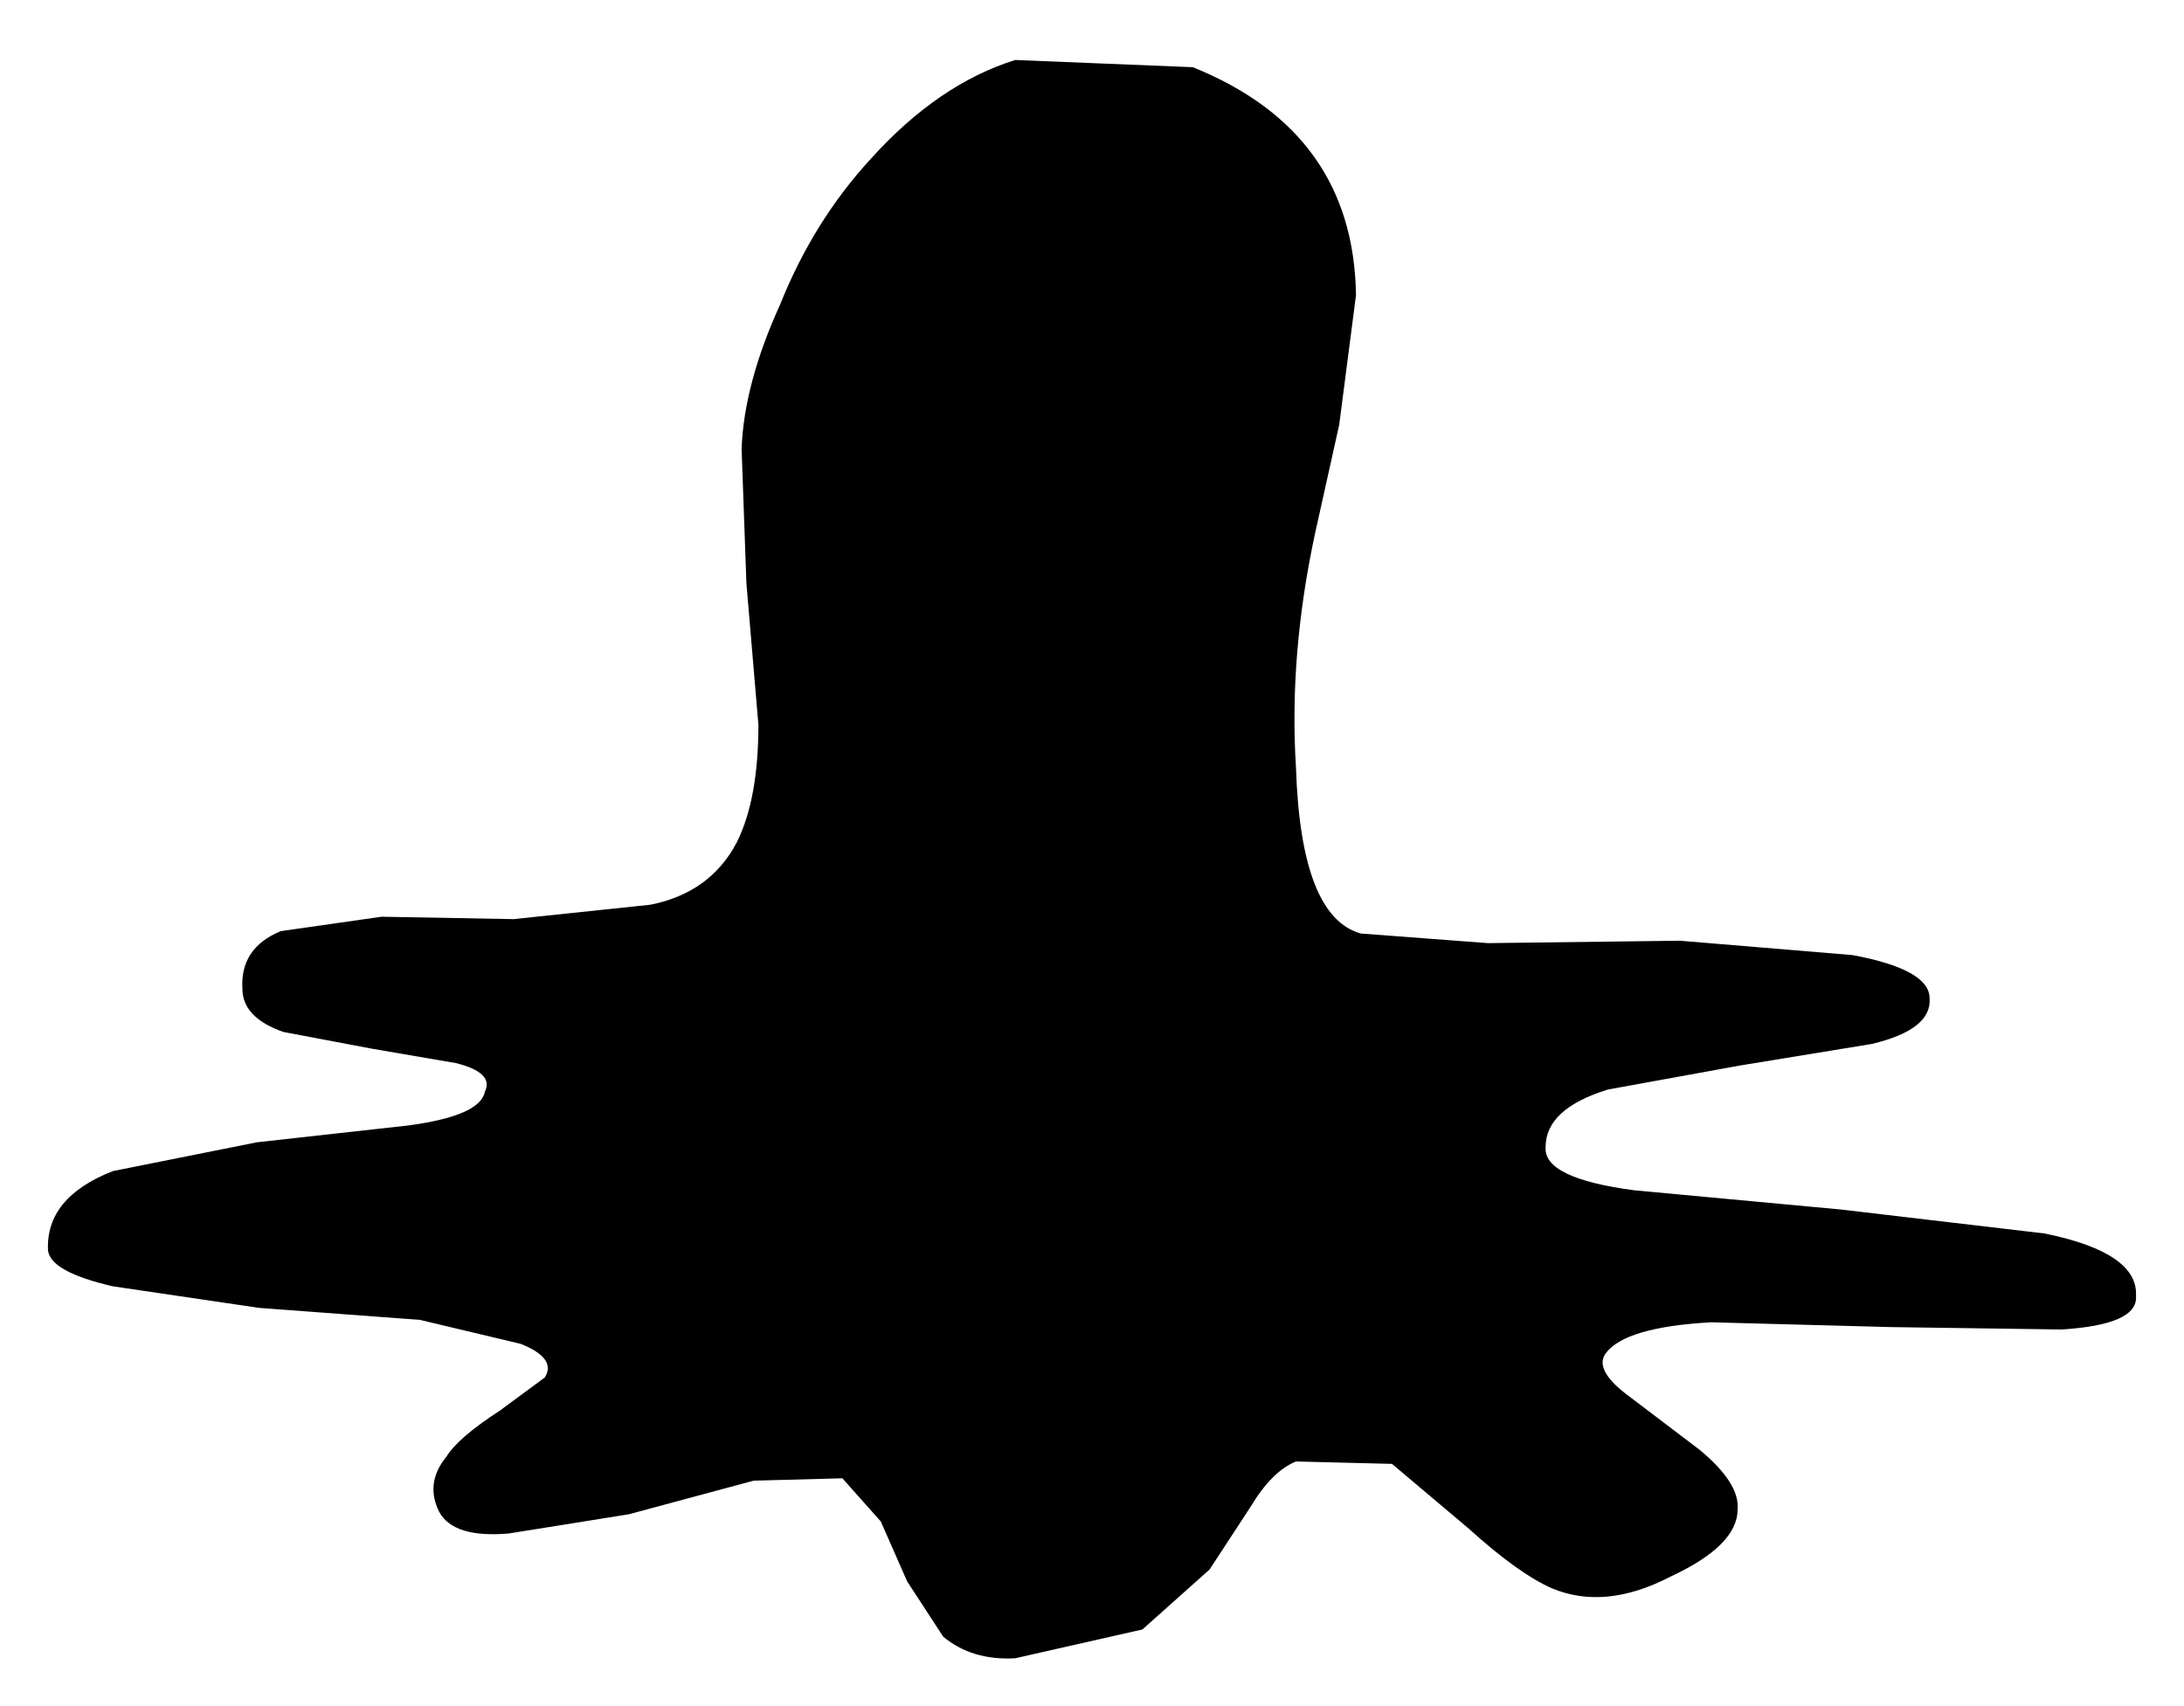 <?xml version="1.0" encoding="UTF-8" standalone="no"?>
<svg xmlns:xlink="http://www.w3.org/1999/xlink" height="35.55px" width="45.5px" xmlns="http://www.w3.org/2000/svg">
  <g transform="matrix(1.0, 0.0, 0.0, 1.0, 1, 1)">
    <path d="M43.5 26.0 Q43.55 26.6 41.95 26.7 L38.4 26.65 34.65 26.55 Q32.85 26.65 32.45 27.2 32.2 27.55 32.95 28.1 L34.4 29.2 Q35.25 29.9 35.2 30.45 35.2 31.2 33.8 31.85 32.45 32.55 31.35 32.1 30.65 31.8 29.6 30.85 L28.0 29.5 26.0 29.45 Q25.5 29.65 25.05 30.4 L24.2 31.7 22.8 32.95 20.15 33.55 Q19.25 33.6 18.65 33.1 L17.9 31.95 17.35 30.7 16.55 29.8 14.7 29.85 12.1 30.55 9.6 30.95 Q8.45 31.05 8.15 30.5 7.85 29.9 8.3 29.35 8.55 28.95 9.4 28.4 L10.35 27.7 Q10.6 27.3 9.85 27.0 L7.75 26.5 4.4 26.25 1.35 25.8 Q0.05 25.5 0.0 25.05 -0.05 23.95 1.35 23.4 L4.35 22.8 7.5 22.45 Q9.0 22.25 9.1 21.75 9.3 21.35 8.5 21.15 L6.75 20.85 4.9 20.5 Q4.05 20.2 4.05 19.6 4.0 18.75 4.85 18.4 L6.95 18.1 9.7 18.15 12.55 17.85 Q13.8 17.6 14.35 16.55 14.8 15.65 14.8 14.1 L14.55 11.15 14.45 8.35 Q14.5 7.0 15.25 5.35 15.95 3.6 17.15 2.3 18.55 0.75 20.15 0.25 L23.85 0.4 Q27.2 1.75 27.25 5.15 L26.9 7.85 26.4 10.1 Q25.85 12.65 26.0 15.0 26.1 18.1 27.35 18.45 L30.0 18.65 34.0 18.6 37.6 18.9 Q39.2 19.2 39.2 19.8 39.25 20.45 38.0 20.75 L35.25 21.2 32.5 21.7 Q31.2 22.1 31.2 22.9 31.15 23.55 33.05 23.8 L37.35 24.2 41.6 24.7 Q43.55 25.1 43.5 26.0" fill="#000000" fill-rule="evenodd" stroke="none"/>
  </g>
</svg>